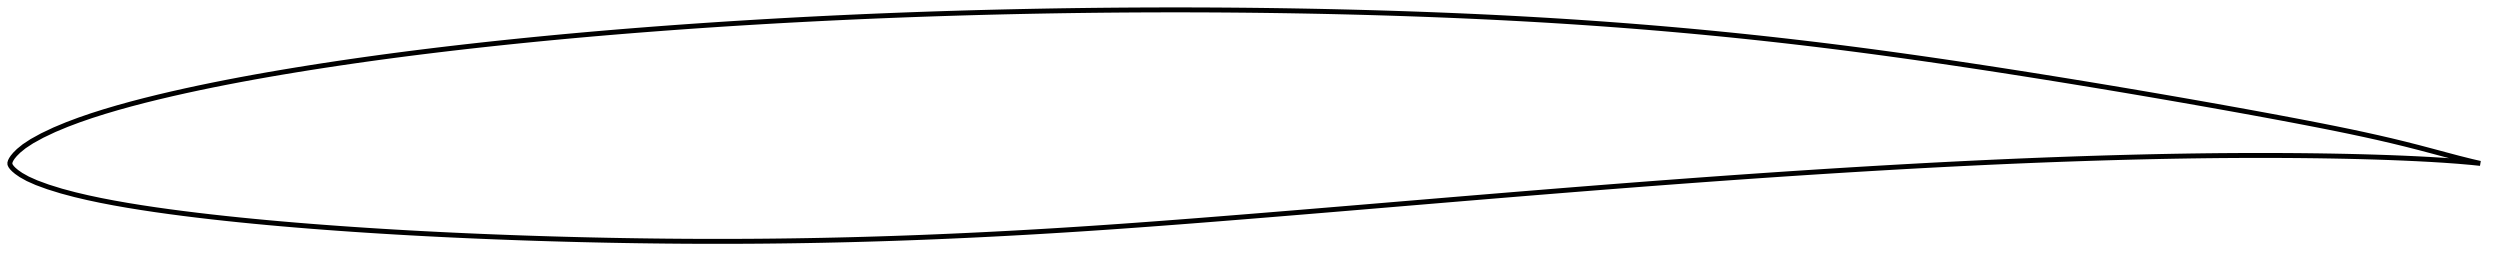 <?xml version="1.0" encoding="utf-8" ?>
<svg baseProfile="full" height="105.701" version="1.1" width="1011.987" xmlns="http://www.w3.org/2000/svg" xmlns:ev="http://www.w3.org/2001/xml-events" xmlns:xlink="http://www.w3.org/1999/xlink"><defs /><polygon fill="none" points="1003.987,66.142 1000.5,65.34 995.197,64.01 989.688,62.549 984.351,61.119 978.988,59.702 973.509,58.309 967.958,56.963 962.391,55.675 956.831,54.443 951.27,53.259 945.691,52.112 940.084,50.993 934.446,49.894 928.784,48.81 923.107,47.739 917.424,46.681 911.738,45.636 906.052,44.603 900.368,43.579 894.683,42.565 888.995,41.559 883.306,40.562 877.613,39.573 871.918,38.591 866.22,37.618 860.52,36.652 854.819,35.694 849.117,34.745 843.414,33.803 837.711,32.87 832.006,31.946 826.301,31.03 820.595,30.123 814.889,29.226 809.181,28.338 803.473,27.461 797.765,26.595 792.057,25.74 786.348,24.897 780.64,24.067 774.932,23.251 769.224,22.449 763.515,21.663 757.807,20.893 752.098,20.141 746.387,19.405 740.675,18.688 734.962,17.988 729.247,17.307 723.53,16.644 717.811,15.999 712.089,15.373 706.366,14.765 700.641,14.176 694.913,13.606 689.184,13.055 683.453,12.522 677.72,12.008 671.985,11.512 666.248,11.034 660.51,10.575 654.769,10.134 649.028,9.711 643.284,9.305 637.539,8.917 631.793,8.546 626.045,8.193 620.295,7.856 614.543,7.536 608.79,7.233 603.034,6.945 597.277,6.673 591.518,6.416 585.758,6.173 579.995,5.945 574.232,5.73 568.467,5.529 562.701,5.341 556.934,5.166 551.167,5.003 545.398,4.853 539.63,4.716 533.86,4.591 528.091,4.478 522.321,4.378 516.551,4.29 510.78,4.213 505.009,4.148 499.237,4.096 493.466,4.054 487.694,4.025 481.922,4.007 476.149,4.0 470.377,4.005 464.604,4.021 458.832,4.048 453.059,4.087 447.287,4.137 441.515,4.198 435.743,4.271 429.971,4.355 424.199,4.45 418.428,4.557 412.656,4.675 406.886,4.804 401.115,4.945 395.345,5.097 389.575,5.261 383.805,5.436 378.036,5.623 372.268,5.821 366.5,6.031 360.733,6.253 354.966,6.486 349.2,6.732 343.435,6.989 337.671,7.258 331.907,7.539 326.144,7.833 320.382,8.139 314.621,8.457 308.86,8.787 303.101,9.131 297.342,9.486 291.584,9.855 285.828,10.237 280.073,10.631 274.319,11.039 268.567,11.46 262.817,11.895 257.069,12.344 251.323,12.807 245.578,13.285 239.836,13.778 234.095,14.287 228.357,14.81 222.62,15.35 216.885,15.906 211.153,16.478 205.423,17.067 199.695,17.673 193.97,18.296 188.249,18.937 182.531,19.596 176.817,20.275 171.108,20.973 165.403,21.692 159.703,22.433 154.008,23.195 148.318,23.981 142.633,24.79 136.954,25.624 131.279,26.482 125.61,27.367 119.946,28.277 114.288,29.216 108.636,30.185 102.995,31.187 97.368,32.223 91.759,33.295 86.174,34.404 80.615,35.553 75.079,36.746 69.558,37.988 64.042,39.287 58.519,40.652 53.006,42.092 47.547,43.607 42.21,45.187 37.053,46.824 32.054,48.545 27.098,50.407 22.027,52.517 17.055,54.876 12.904,57.159 9.803,59.196 7.546,61.026 6.08,62.483 5.155,63.595 4.56,64.487 4.188,65.243 4.0,65.913 4.026,66.525 4.31,67.161 4.825,67.87 5.593,68.663 6.713,69.609 8.494,70.848 11.244,72.384 14.806,73.967 19.425,75.658 24.873,77.348 30.32,78.797 35.549,80.028 40.757,81.131 46.088,82.155 51.592,83.122 57.227,84.035 62.916,84.89 68.607,85.686 74.276,86.428 79.927,87.126 85.577,87.786 91.239,88.411 96.918,89.004 102.617,89.569 108.333,90.107 114.059,90.619 119.792,91.107 125.529,91.57 131.266,92.012 137.005,92.433 142.744,92.834 148.485,93.217 154.229,93.581 159.975,93.927 165.724,94.256 171.476,94.568 177.23,94.864 182.986,95.144 188.744,95.408 194.504,95.657 200.265,95.892 206.027,96.111 211.79,96.317 217.554,96.508 223.318,96.686 229.083,96.849 234.848,96.999 240.613,97.134 246.378,97.256 252.143,97.363 257.908,97.456 263.673,97.534 269.437,97.598 275.201,97.647 280.965,97.68 286.728,97.699 292.49,97.701 298.253,97.689 304.014,97.66 309.776,97.615 315.537,97.554 321.298,97.478 327.059,97.385 332.82,97.277 338.581,97.153 344.341,97.013 350.102,96.857 355.862,96.686 361.623,96.499 367.383,96.297 373.143,96.08 378.903,95.848 384.663,95.601 390.423,95.34 396.183,95.065 401.942,94.776 407.701,94.473 413.46,94.157 419.219,93.827 424.977,93.485 430.735,93.131 436.493,92.764 442.251,92.385 448.01,91.994 453.77,91.592 459.53,91.18 465.292,90.758 471.055,90.328 476.82,89.89 482.586,89.445 488.354,88.993 494.124,88.536 499.895,88.075 505.667,87.611 511.44,87.143 517.214,86.672 522.988,86.198 528.763,85.722 534.538,85.243 540.314,84.763 546.09,84.282 551.865,83.799 557.64,83.315 563.416,82.831 569.191,82.347 574.965,81.863 580.74,81.379 586.514,80.897 592.287,80.415 598.061,79.936 603.834,79.458 609.607,78.982 615.38,78.509 621.152,78.039 626.924,77.572 632.696,77.107 638.468,76.646 644.24,76.189 650.011,75.735 655.782,75.286 661.554,74.84 667.324,74.399 673.095,73.962 678.866,73.53 684.636,73.103 690.406,72.682 696.176,72.266 701.947,71.855 707.717,71.451 713.487,71.052 719.257,70.66 725.027,70.275 730.798,69.896 736.569,69.524 742.339,69.159 748.11,68.801 753.881,68.451 759.651,68.108 765.421,67.774 771.191,67.447 776.96,67.129 782.729,66.82 788.497,66.521 794.265,66.231 800.032,65.951 805.8,65.681 811.568,65.422 817.337,65.174 823.107,64.937 828.876,64.711 834.646,64.497 840.416,64.294 846.185,64.103 851.952,63.925 857.718,63.758 863.48,63.606 869.24,63.467 874.999,63.342 880.757,63.233 886.516,63.139 892.278,63.061 898.045,63 903.816,62.956 909.59,62.93 915.361,62.922 921.124,62.932 926.871,62.961 932.598,63.009 938.309,63.077 944.015,63.167 949.736,63.28 955.5,63.418 961.27,63.584 967.015,63.778 972.779,64.006 978.407,64.264 983.858,64.553 989.297,64.888 994.957,65.295 1000.417,65.772 1003.987,66.142" stroke="black" stroke-width="2.0" /></svg>